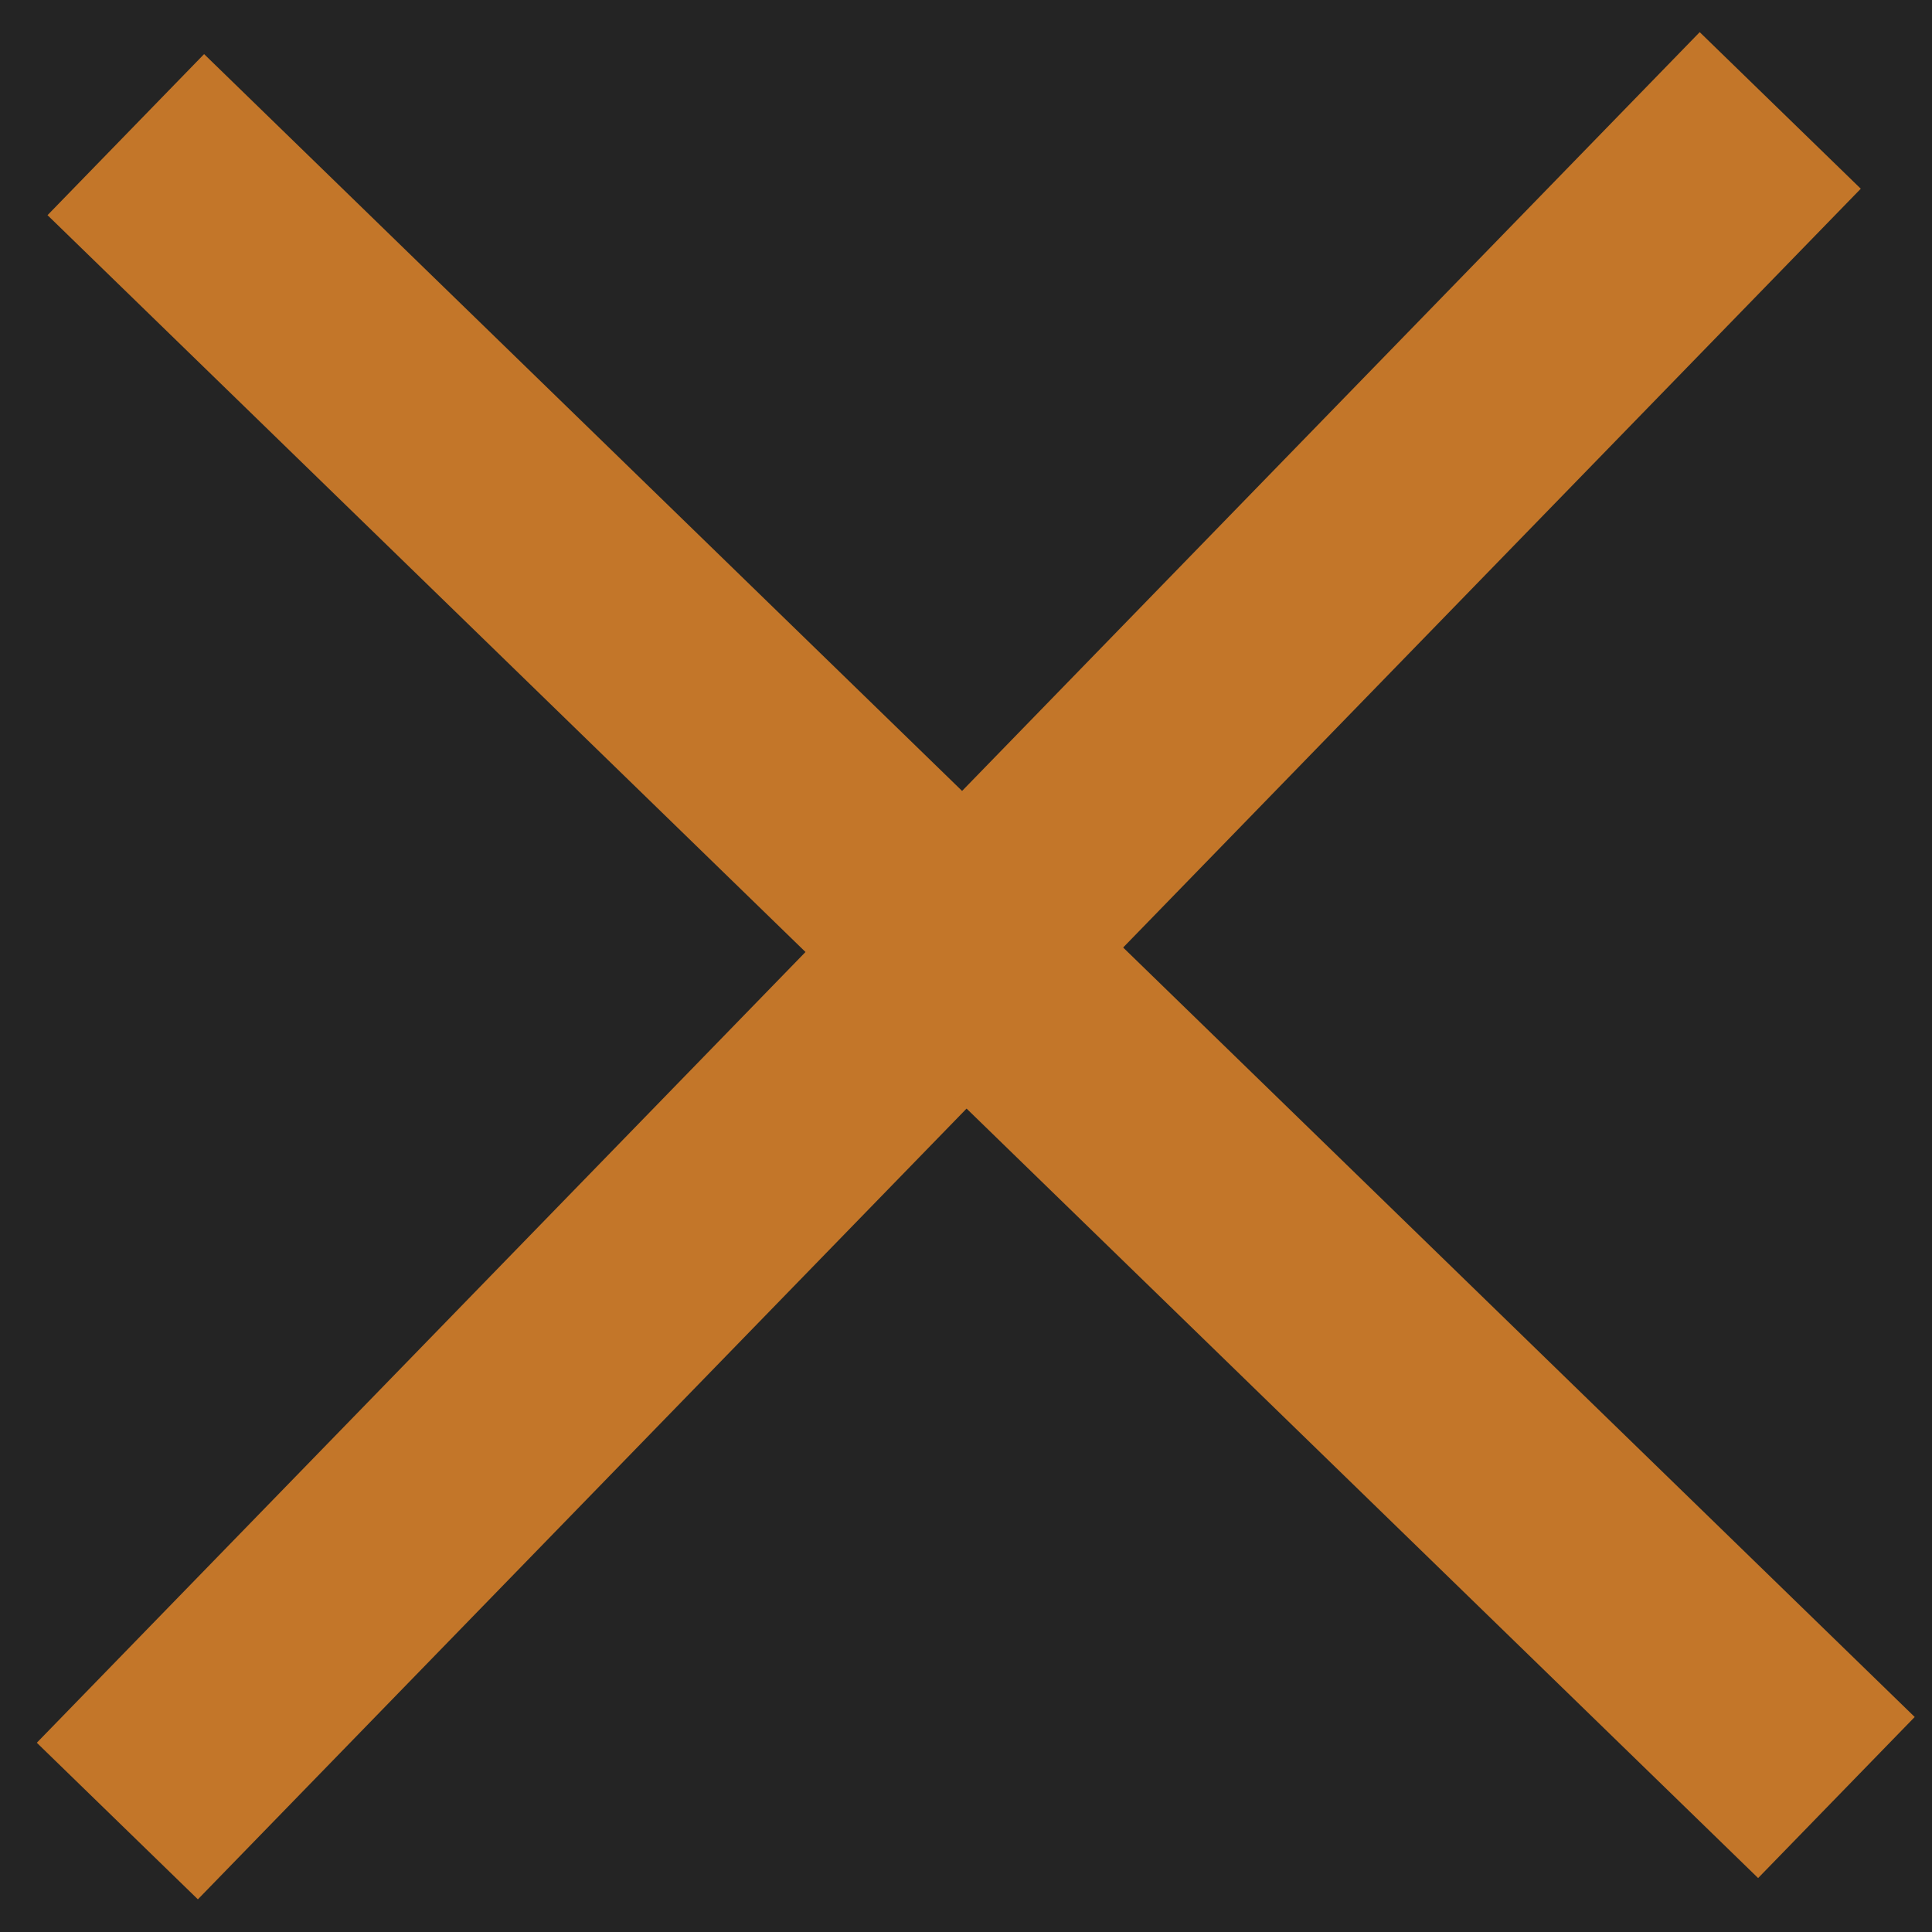 <?xml version="1.0" encoding="utf-8"?>
<!-- Generator: Adobe Illustrator 24.3.0, SVG Export Plug-In . SVG Version: 6.00 Build 0)  -->
<svg version="1.1" id="Layer_1" xmlns="http://www.w3.org/2000/svg" xmlns:xlink="http://www.w3.org/1999/xlink" x="0px" y="0px"
	 viewBox="0 0 708.66 708.66" style="enable-background:new 0 0 708.66 708.66;" xml:space="preserve">
<style type="text/css">
	.st0{fill:#242424;}
	.st1{fill:#C37629;}
	.st2{display:none;fill:none;stroke:#C37629;stroke-width:70;stroke-miterlimit:10;}
	.st3{display:none;fill:#C37629;}
</style>
<rect class="st0" width="710.14" height="708.66"/>
<rect x="-89.51" y="313.13" transform="matrix(0.697 -0.717 0.717 0.697 -148.623 356.814)" class="st1" width="875.11" height="82.4"/>
<polyline class="st2" points="168.02,348.84 354.3,170.53 543.6,352.62 "/>
<line class="st2" x1="351.95" y1="655.94" x2="354.3" y2="206.58"/>
<rect x="-83.23" y="316.44" transform="matrix(-0.697 -0.717 0.717 -0.697 345.074 860.043)" class="st3" width="875.11" height="81.28"/>
<rect x="-77.58" y="313.13" transform="matrix(-0.717 -0.697 0.697 -0.717 371.009 859.316)" class="st1" width="875.11" height="82.4"/>
</svg>
